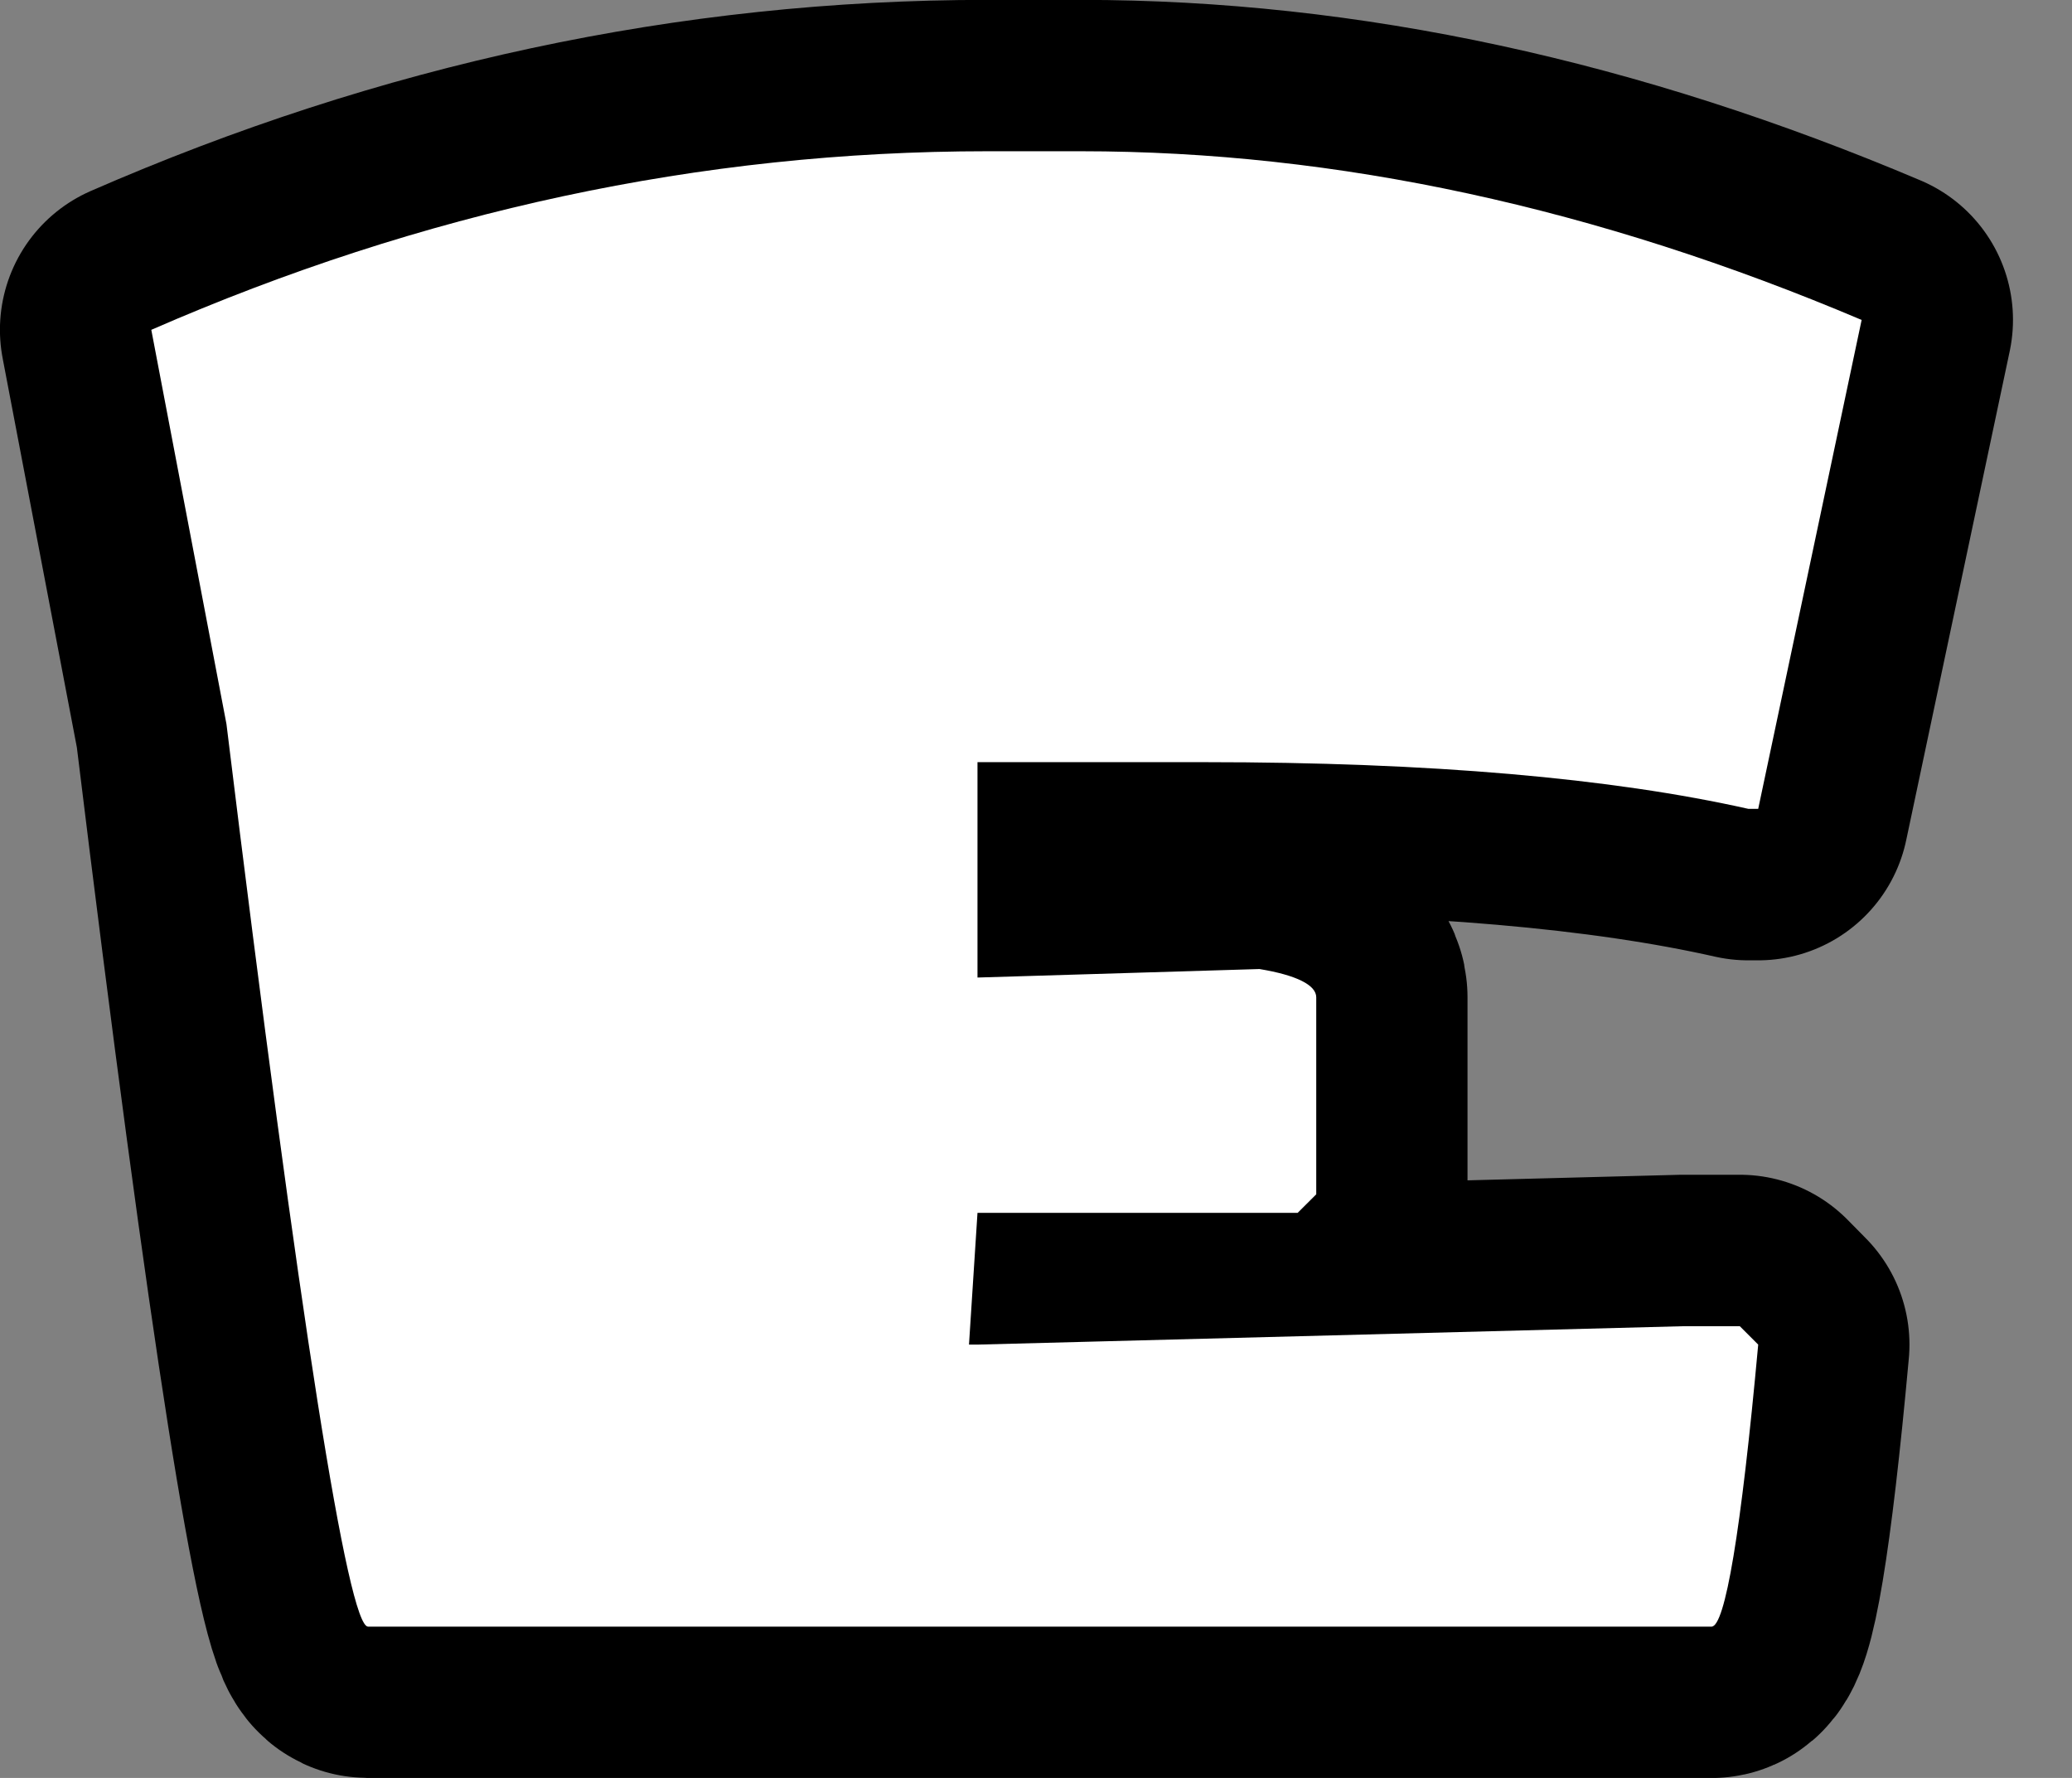 <?xml version="1.0" encoding="UTF-8"?>
<svg xmlns="http://www.w3.org/2000/svg" xmlns:xlink="http://www.w3.org/1999/xlink" width="163.718pt" height="140.466pt" viewBox="0 0 163.718 140.466" version="1.1">
<rect x="0" y="0" width="163.718" height="140.466" fill="#808080" stroke="none"/>
<defs>
<g>
<symbol overflow="visible" id="glyph0-0">
<path style="stroke:none;" d="M 24.906 0 L 124.547 0 L 124.547 -124.547 L 24.906 -124.547 Z M 28.016 -3.109 L 28.016 -121.422 L 121.422 -121.422 L 121.422 -3.109 Z M 28.016 -3.109 "/>
</symbol>
<symbol overflow="visible" id="glyph0-1">
<path style="stroke:none;" d="M 66.062 -116.562 C 43.391 -116.562 21.406 -111.797 0 -102.453 L 5.938 -71.312 C 11.766 -23.734 15.562 0 17.125 0 L 123.281 0 C 124.344 0 125.609 -7.391 126.969 -22.281 L 125.516 -23.734 L 121.031 -23.734 L 65.281 -22.281 L 64.609 -22.281 L 65.281 -32.688 L 90.578 -32.688 L 92.047 -34.156 L 92.047 -49.719 C 92.047 -50.688 90.484 -51.469 87.562 -51.953 L 65.281 -51.281 L 65.281 -68.297 L 83.188 -68.297 C 101.094 -68.297 115.391 -67.031 126.188 -64.609 L 126.969 -64.609 L 135.141 -103.234 C 114.234 -112.094 93.703 -116.562 73.453 -116.562 Z M 66.062 -116.562 "/>
</symbol>
</g>
<clipPath id="clip1">
  <path d="M 0 0 L 160 0 L 160 140.465 L 0 140.465 Z M 0 0 "/>
</clipPath>
</defs>
<g id="surface1">
<g clip-path="url(#clip1)" clip-rule="nonzero">
<path style="fill:none;stroke-width:1.196;stroke-linecap:round;stroke-linejoin:round;stroke:rgb(0%,0%,0%);stroke-opacity:1;stroke-miterlimit:10;" d="M 15.258 17.783 C 14.124 17.783 13.025 17.545 11.955 17.078 L 12.252 15.521 C 12.543 13.142 12.733 11.955 12.811 11.955 L 18.119 11.955 C 18.172 11.955 18.235 12.324 18.303 13.069 L 18.231 13.142 L 18.006 13.142 L 15.219 13.069 L 15.185 13.069 L 15.219 13.589 L 16.484 13.589 L 16.557 13.663 L 16.557 14.441 C 16.557 14.489 16.479 14.528 16.333 14.553 L 15.219 14.519 L 15.219 15.37 L 16.114 15.37 C 17.01 15.37 17.724 15.307 18.264 15.185 L 18.303 15.185 L 18.712 17.117 C 17.667 17.56 16.64 17.783 15.628 17.783 Z M 15.258 17.783 " transform="matrix(20,0,0,-20,-227.145,367.611)"/>
</g>
<g style="fill:rgb(100%,100%,100%);fill-opacity:1;">
  <use xlink:href="#glyph0-1" x="11.955" y="128.511"/>
</g>
</g>
</svg>
